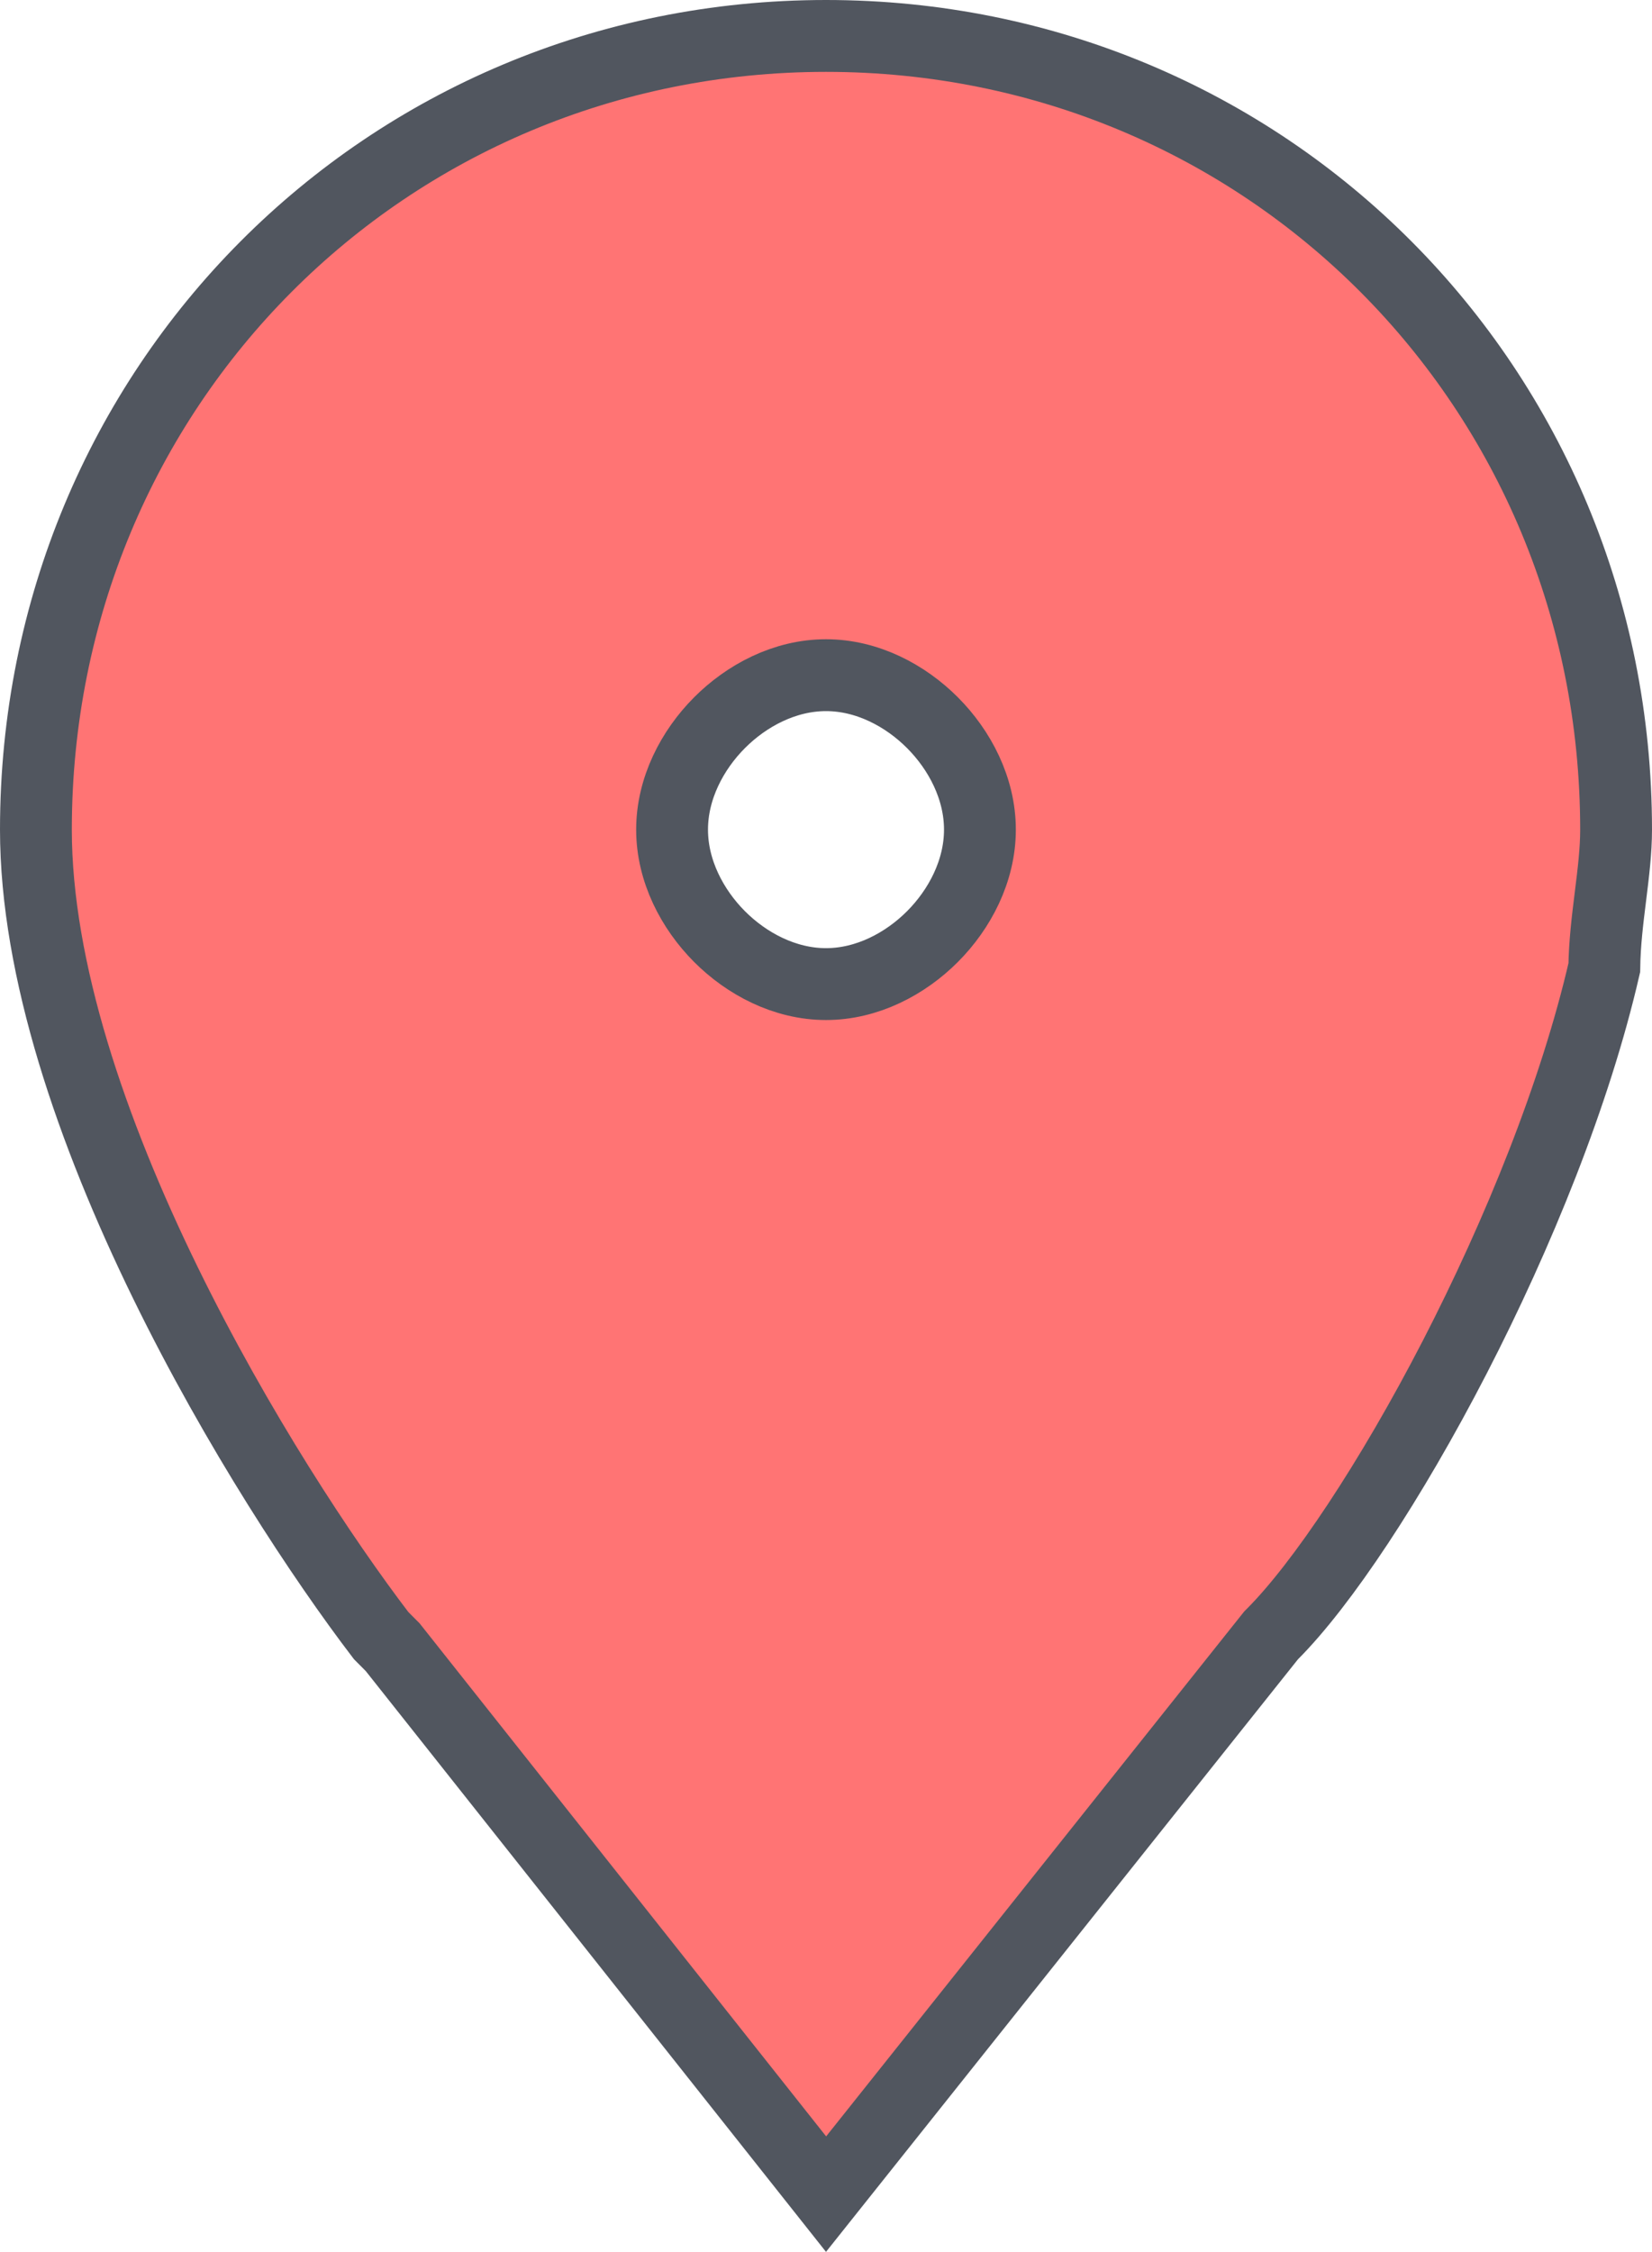 <svg width="69" height="94" viewBox="0 0 69 94" fill="none" xmlns="http://www.w3.org/2000/svg">
<path d="M53.041 68.328L34.503 91.59L16.454 68.826L16.401 68.759L16.341 68.699L15.918 68.274C13.507 65.117 9.9 59.674 6.893 53.516C3.845 47.275 1.5 40.472 1.5 34.632C1.5 16.16 16.112 1.5 34.5 1.5C52.888 1.5 67.5 16.16 67.5 34.632C67.5 35.512 67.39 36.409 67.265 37.415L67.26 37.455C67.147 38.367 67.021 39.371 67.008 40.394C65.801 45.635 63.414 51.506 60.767 56.64C58.078 61.853 55.206 66.143 53.152 68.204L53.093 68.263L53.041 68.328ZM40.929 34.632C40.929 32.909 40.086 31.31 38.951 30.172C37.817 29.033 36.222 28.184 34.5 28.184C32.778 28.184 31.183 29.033 30.049 30.172C28.915 31.31 28.071 32.909 28.071 34.632C28.071 36.354 28.915 37.953 30.049 39.092C31.183 40.23 32.778 41.079 34.5 41.079C36.222 41.079 37.817 40.23 38.951 39.092C40.086 37.953 40.929 36.354 40.929 34.632Z" fill="#FF7474" stroke="#51565F" stroke-width="3"/>
</svg>
